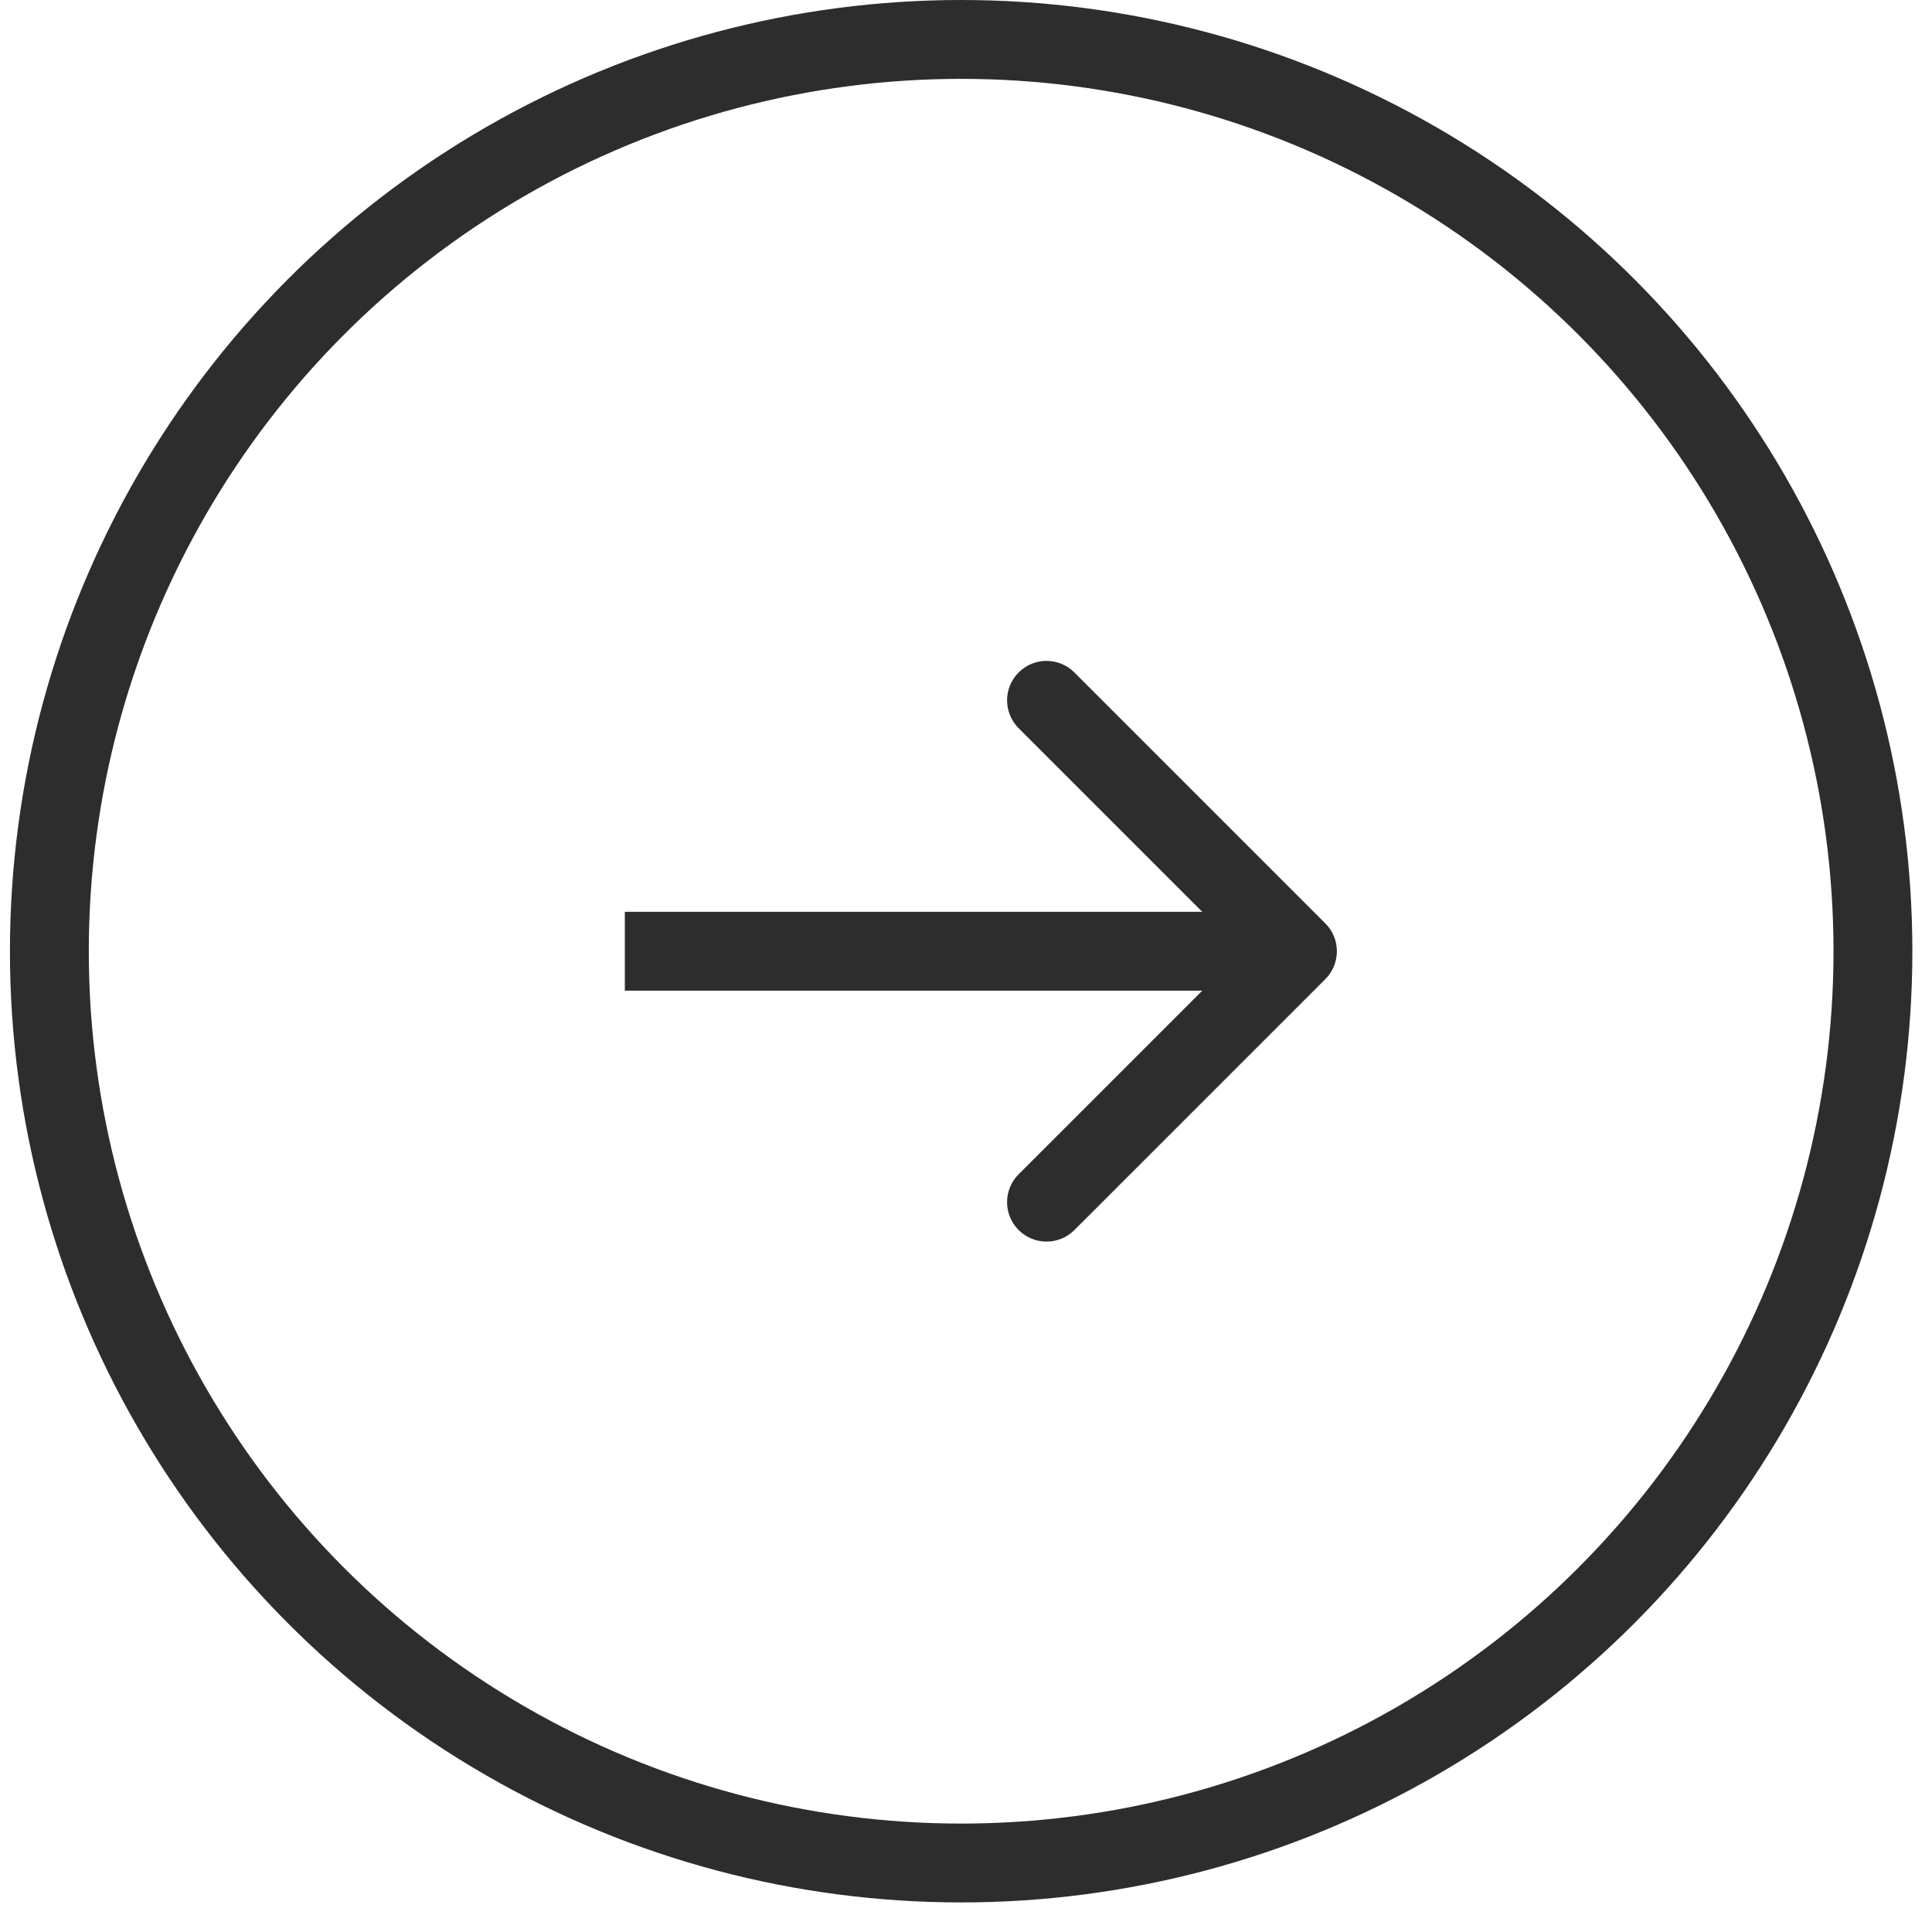 <svg width="49" height="49" viewBox="0 0 49 49" fill="none" xmlns="http://www.w3.org/2000/svg">
<circle cx="24.377" cy="24.125" r="23.125" stroke="#2D2D2D" stroke-width="2"/>
<path d="M33.613 24.833C34.004 24.442 34.004 23.809 33.613 23.419L27.249 17.055C26.859 16.664 26.225 16.664 25.835 17.055C25.444 17.445 25.444 18.078 25.835 18.469L31.492 24.126L25.835 29.782C25.444 30.173 25.444 30.806 25.835 31.197C26.225 31.587 26.859 31.587 27.249 31.197L33.613 24.833ZM15.847 25.126L32.906 25.126L32.906 23.126L15.847 23.126L15.847 25.126Z" fill="#2D2D2D"/>
</svg>
